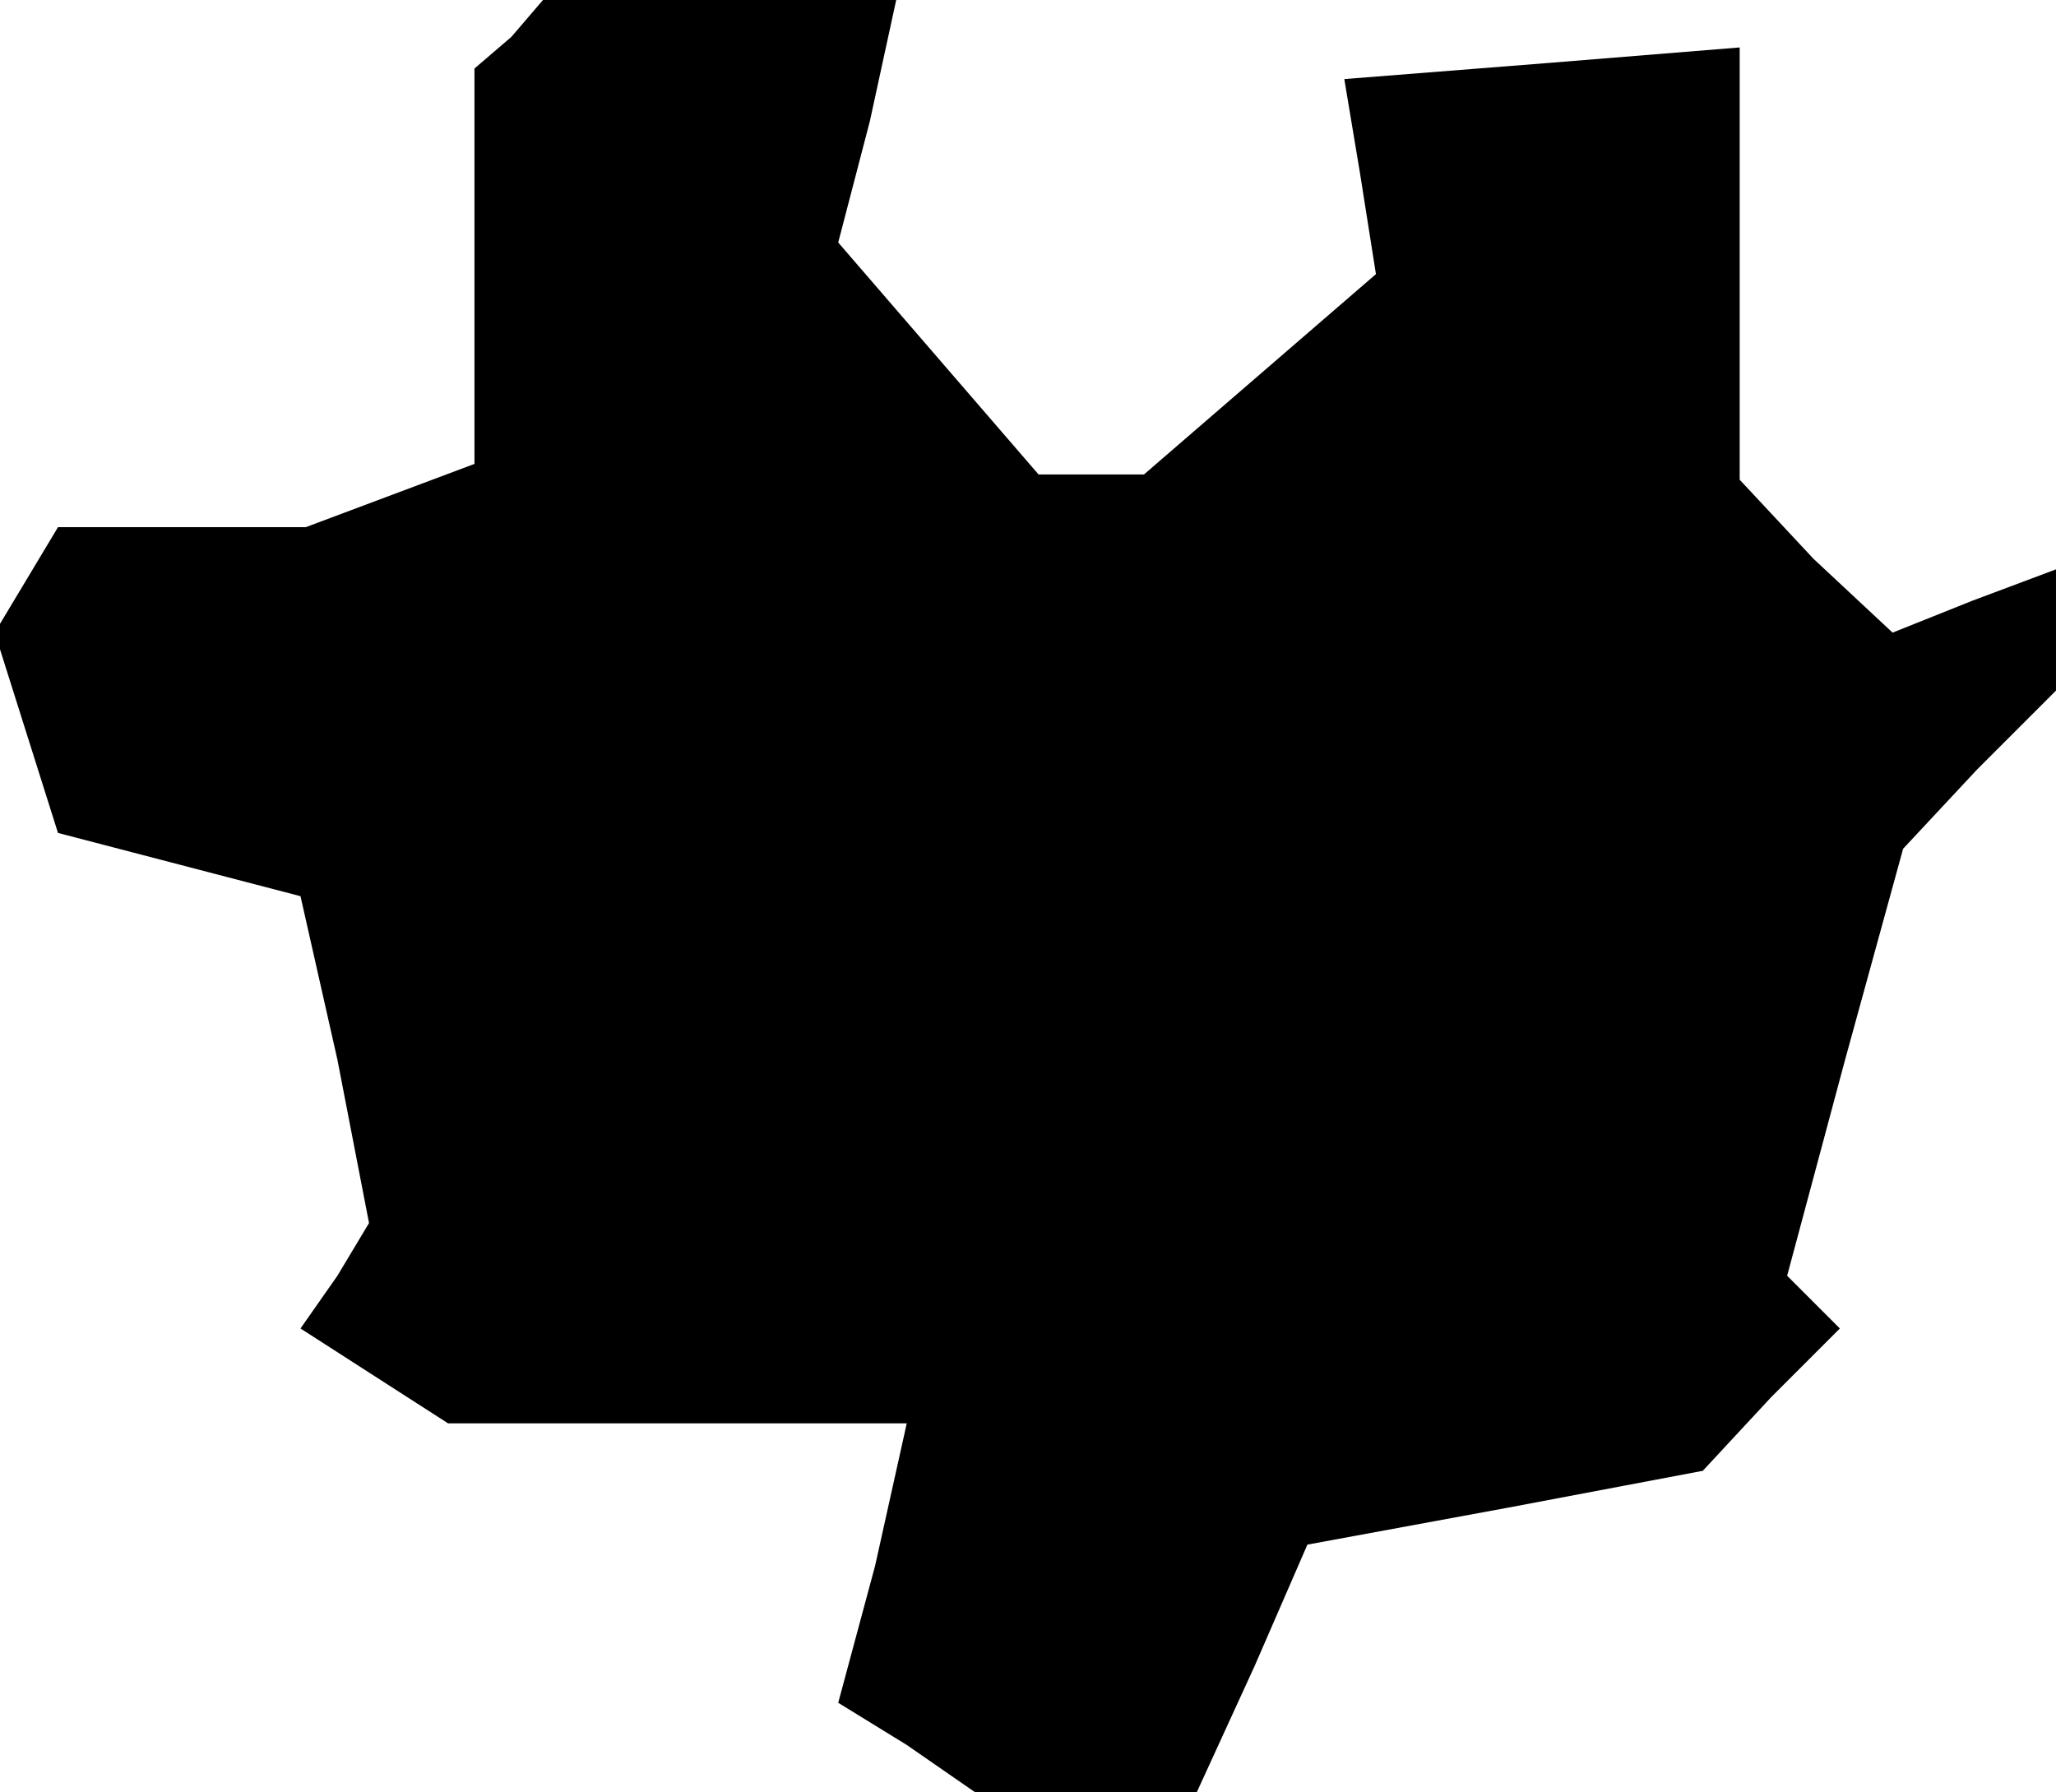 <?xml version="1.0" standalone="no"?>
<!DOCTYPE svg PUBLIC "-//W3C//DTD SVG 20010904//EN"
 "http://www.w3.org/TR/2001/REC-SVG-20010904/DTD/svg10.dtd">
<svg version="1.0" xmlns="http://www.w3.org/2000/svg"
 width="39pt" height="34pt" viewBox="0 0 39 34"
 preserveAspectRatio="xMidYMid meet">
<g transform="translate(0,34) scale(0.1,-0.1)"
fill="#000000" stroke="none">
<path d="M97 333 l-7 -6 0 -38 0 -37 -16 -6 -16 -6 -23 0 -24 0 -6 -10 -6 -10
6 -19 6 -19 23 -6 23 -6 7 -31 6 -31 -6 -10 -7 -10 14 -9 14 -9 44 0 43 0 -6
-27 -7 -26 13 -8 13 -9 21 0 21 0 11 24 10 23 38 7 37 7 13 14 13 13 -5 5 -5
5 11 41 11 40 14 15 15 15 0 11 0 12 -16 -6 -15 -6 -15 14 -14 15 0 41 0 41
-37 -3 -38 -3 3 -18 3 -19 -22 -19 -22 -19 -10 0 -10 0 -19 22 -19 22 6 23 5
23 -33 0 -34 0 -6 -7z"/>
</g>
</svg>
